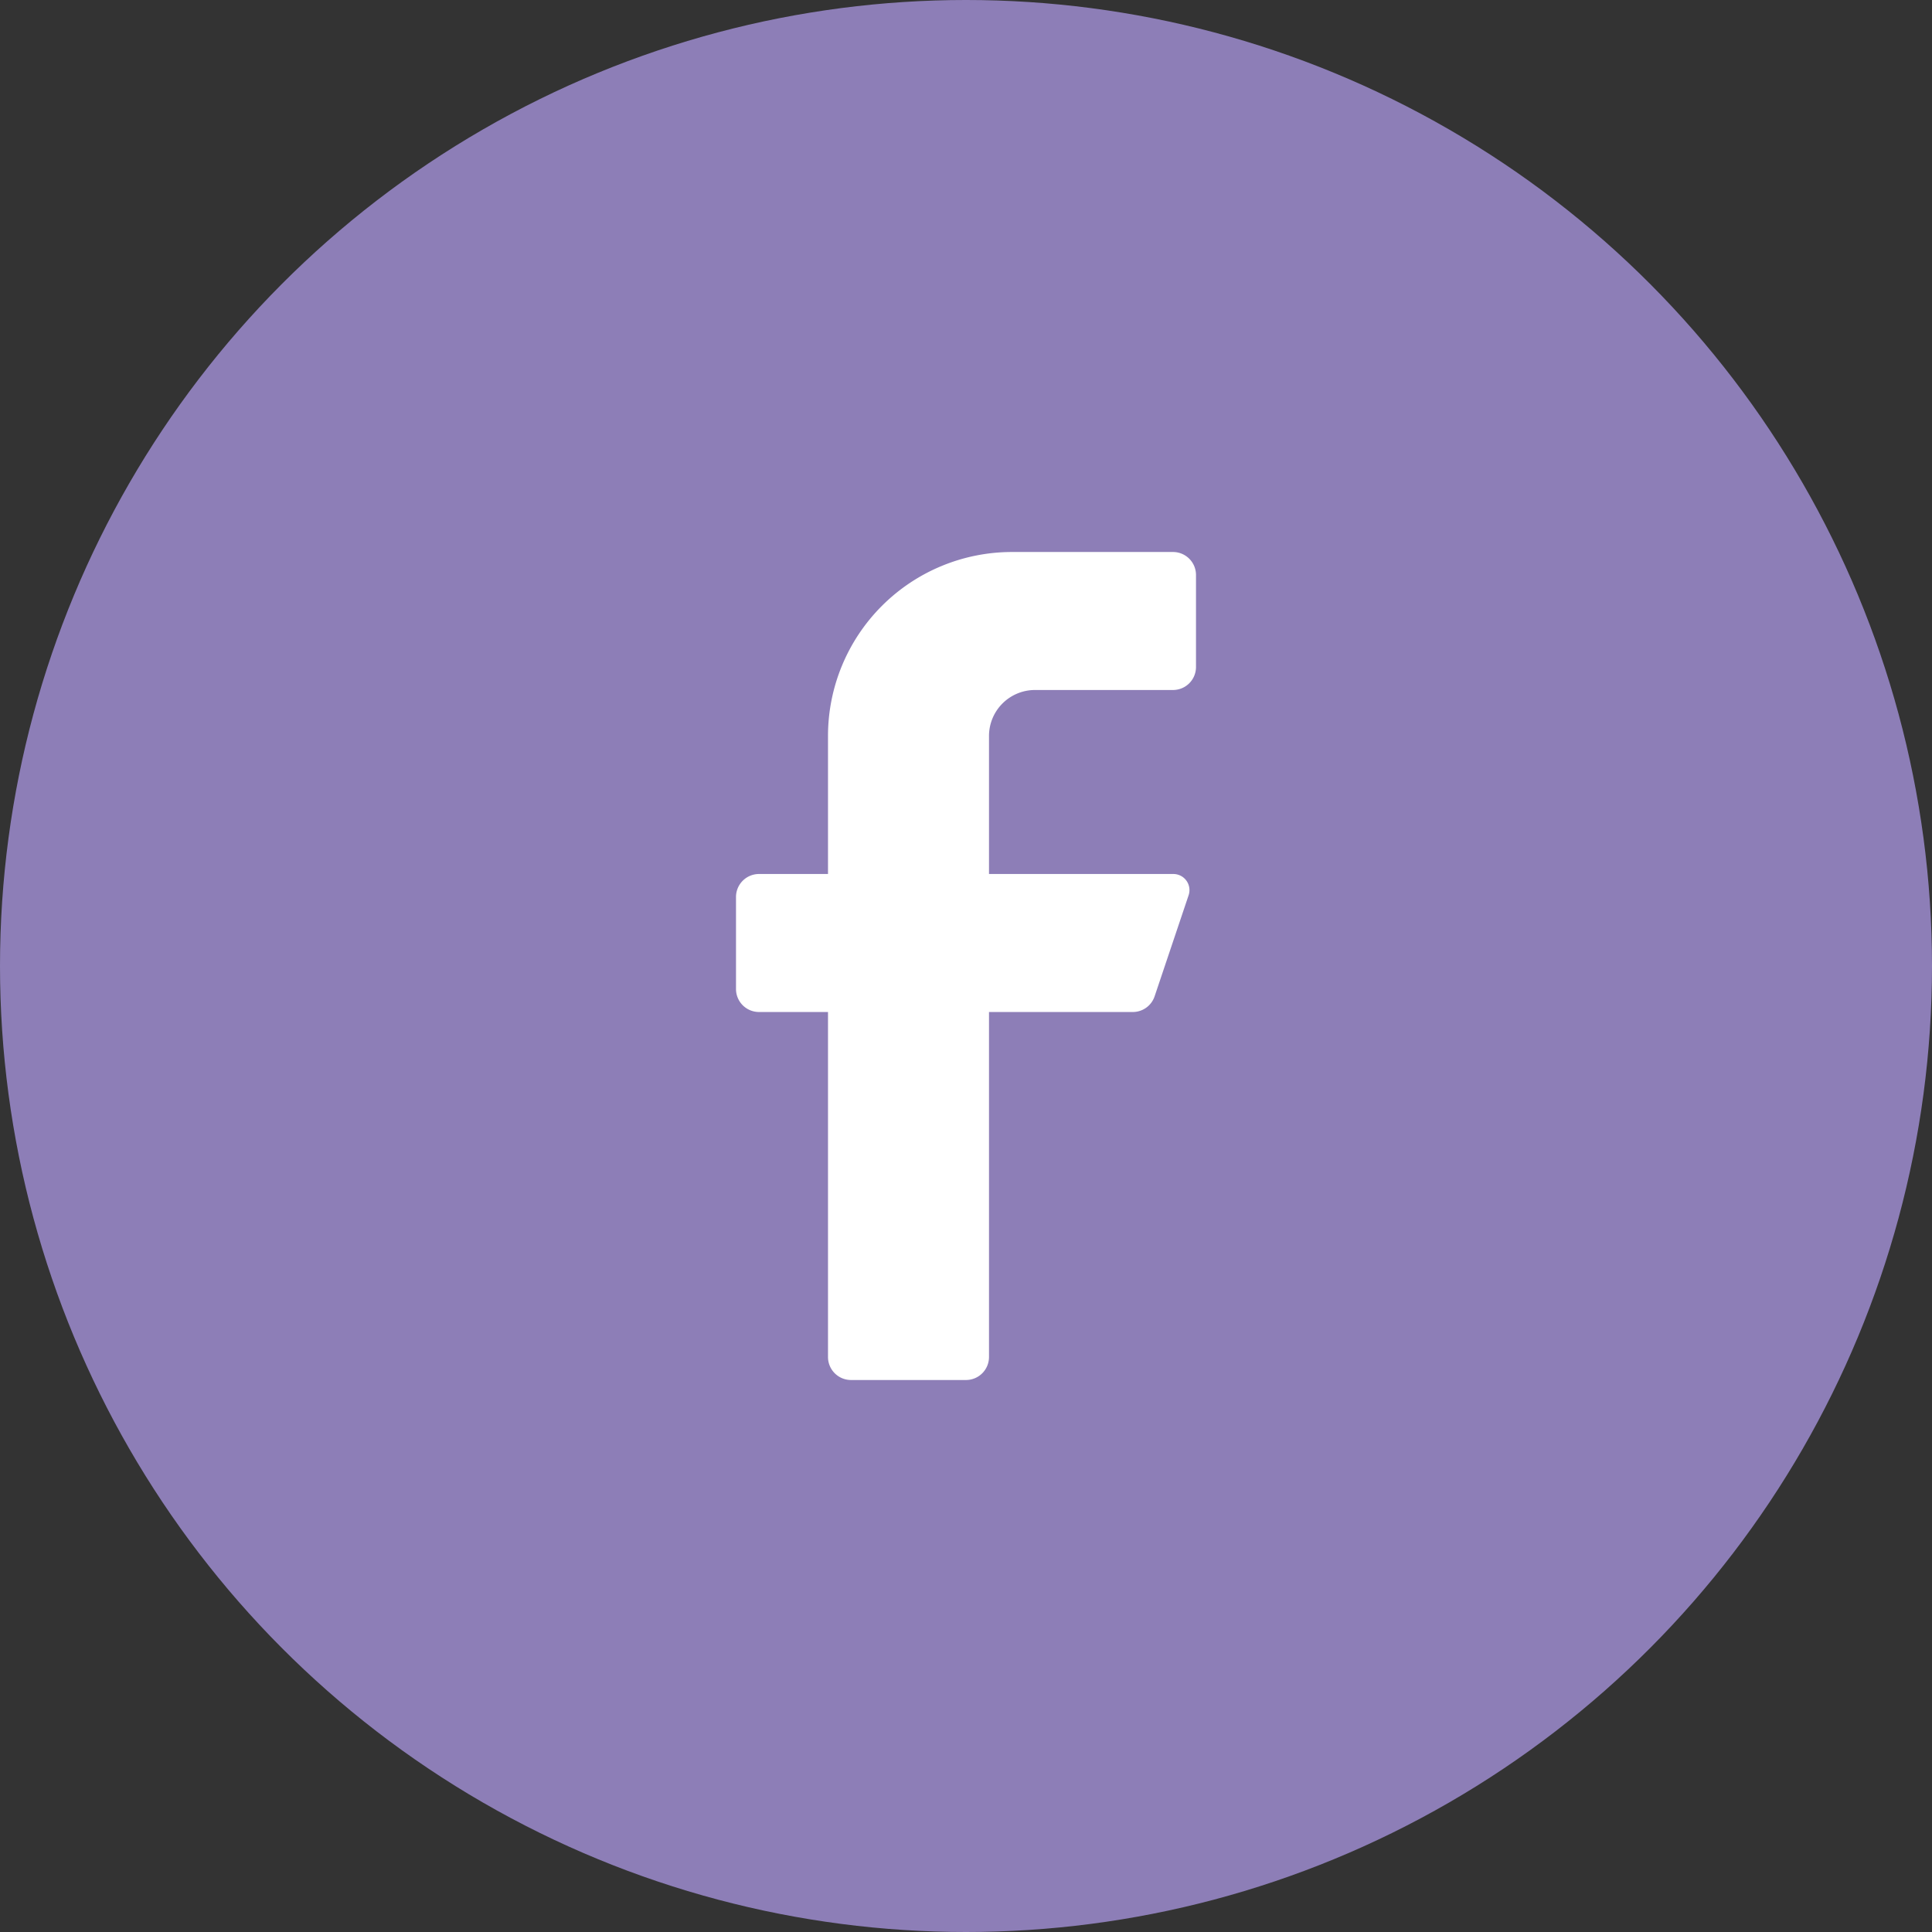 <svg xmlns="http://www.w3.org/2000/svg" width="42" height="42" viewBox="0 0 42 42"><rect x="0" y="0" width="42" height="42" fill="#333333" stroke="none"/><defs><style>.a{fill:#8d7eb7;}.b{fill:#fff;}</style></defs><g transform="translate(-252 -720)"><circle class="a" cx="21" cy="21" r="21" transform="translate(252 720)"/><path class="b" d="M16.5,6h-3a1,1,0,0,0-1,1v3h4a.35.35,0,0,1,.34.46l-.74,2.2a.5.5,0,0,1-.47.34H12.5v7.5a.5.5,0,0,1-.5.5H9.5a.5.5,0,0,1-.5-.5V13H7.5a.5.5,0,0,1-.5-.5v-2a.5.5,0,0,1,.5-.5H9V7a4,4,0,0,1,4-4h3.5a.5.5,0,0,1,.5.5v2A.5.5,0,0,1,16.5,6Z" transform="translate(261 729)"/></g></svg>